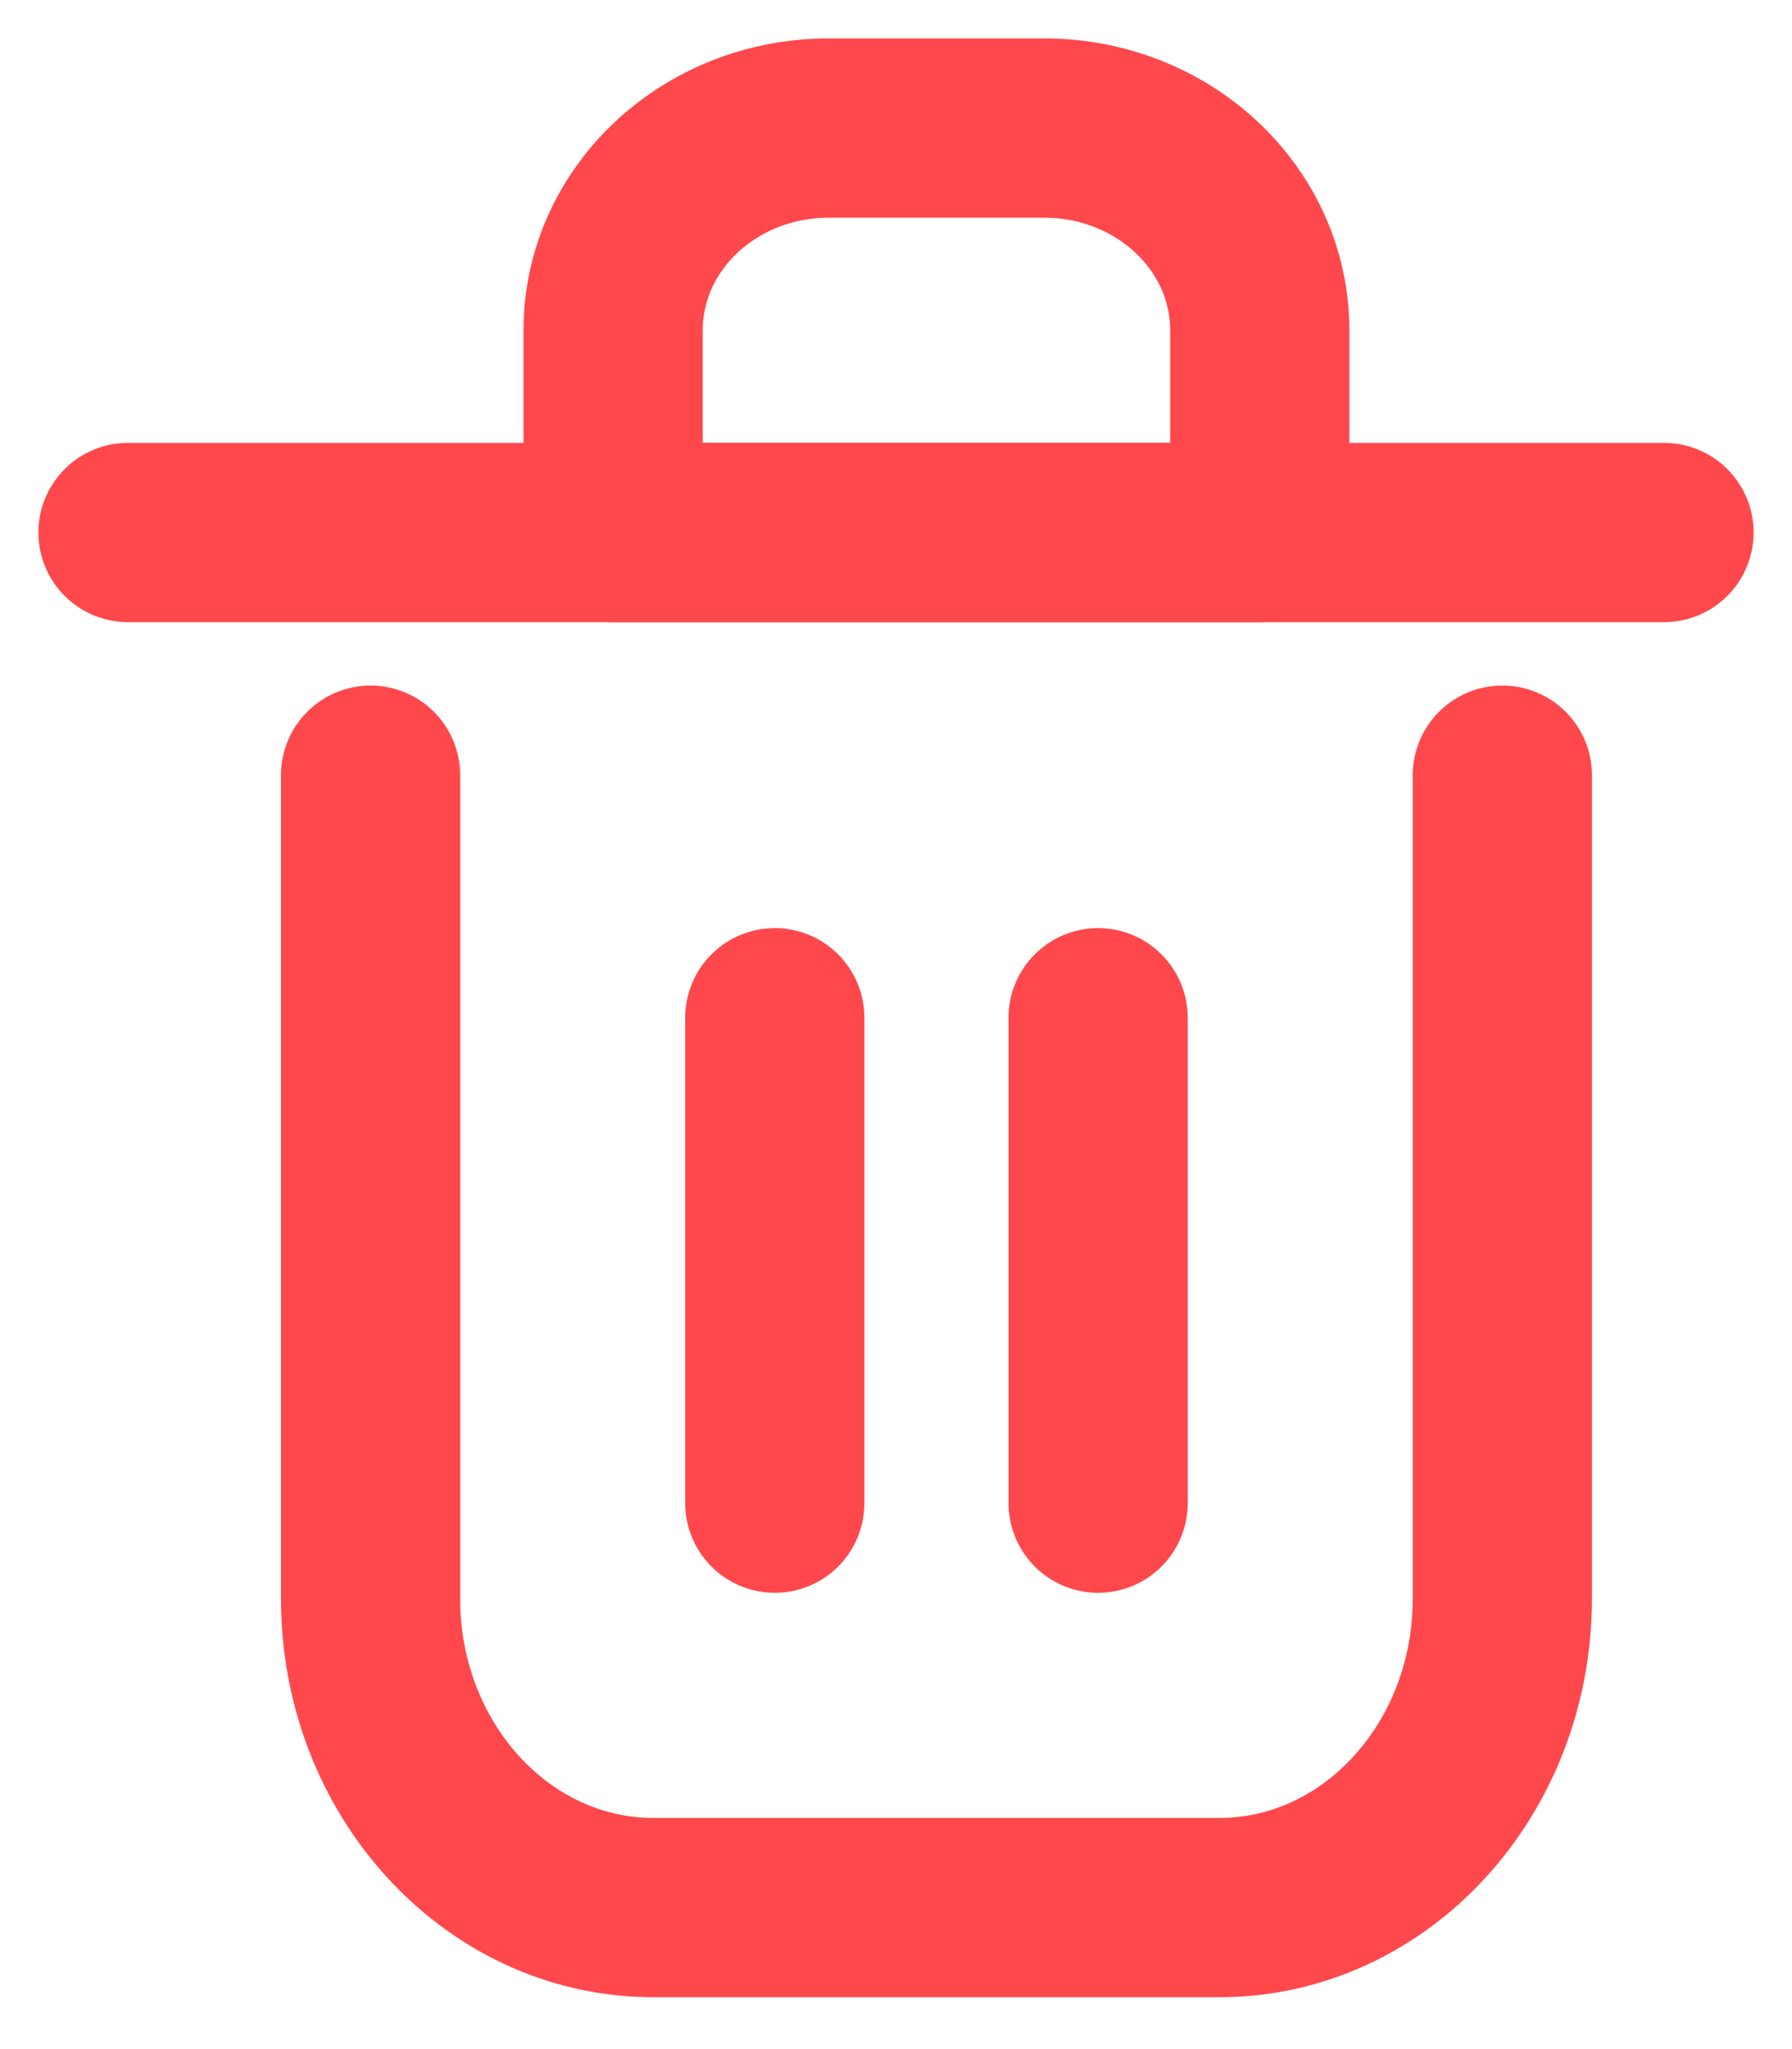 <svg width="14" height="16" viewBox="0 0 14 16" fill="none" xmlns="http://www.w3.org/2000/svg">
<path d="M6.053 7.947V11.737" stroke="#FF484C" stroke-width="1.4" stroke-linecap="round" stroke-linejoin="round"/>
<path d="M8.579 7.947V11.737" stroke="#FF484C" stroke-width="1.4" stroke-linecap="round" stroke-linejoin="round"/>
<path d="M1 4.158H13" stroke="#FF484C" stroke-width="1.4" stroke-linecap="round" stroke-linejoin="round"/>
<path d="M2.895 6.053V12.483C2.895 13.815 3.884 14.895 5.105 14.895H9.526C10.747 14.895 11.737 13.815 11.737 12.483V6.053" stroke="#FF484C" stroke-width="1.4" stroke-linecap="round" stroke-linejoin="round"/>
<path d="M4.79 2.579C4.79 1.707 5.544 1 6.474 1H8.158C9.088 1 9.842 1.707 9.842 2.579V4.158H4.79V2.579Z" stroke="#FF484C" stroke-width="1.4" stroke-linecap="round" stroke-linejoin="round"/>
</svg>
